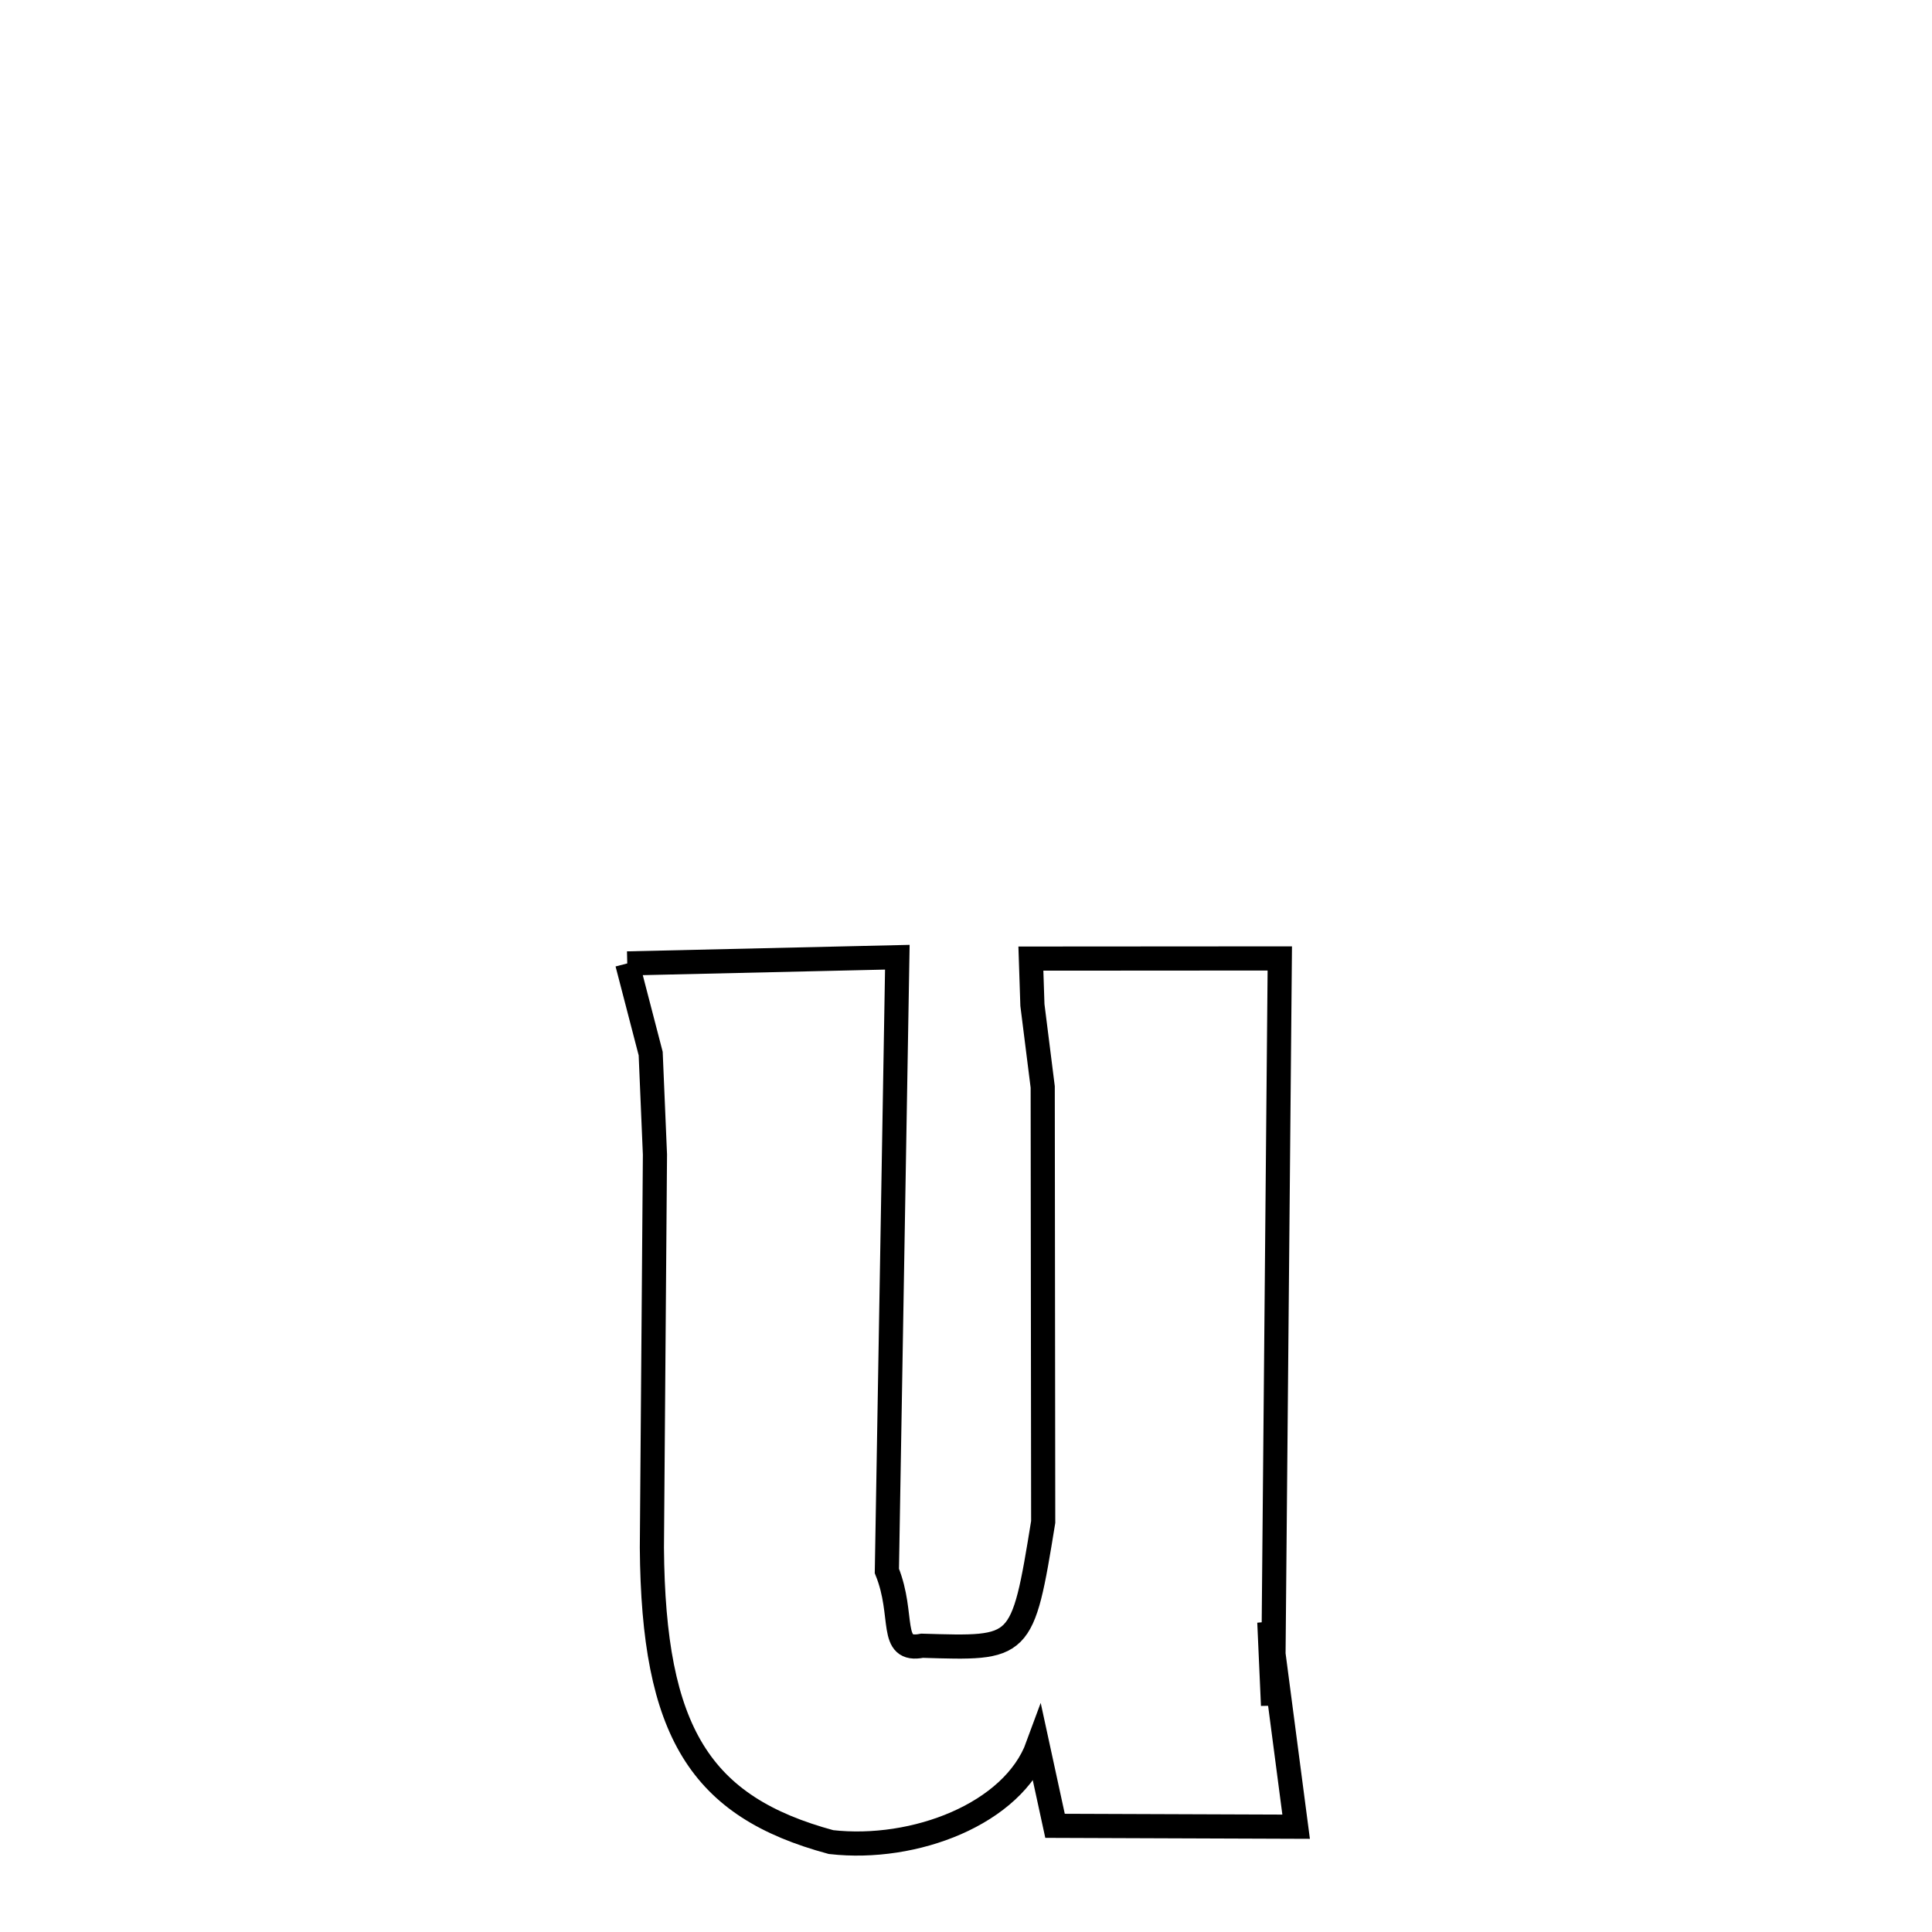 <svg xmlns="http://www.w3.org/2000/svg" xmlns:xlink="http://www.w3.org/1999/xlink" width="50px" height="50px" style="-ms-transform: rotate(360deg); -webkit-transform: rotate(360deg); transform: rotate(360deg);" preserveAspectRatio="xMidYMid meet" viewBox="0 0 24 24"><path d="M 7.792 11.968 L 11.147 11.891 L 11.017 19.515 C 11.242 20.071 11.035 20.527 11.455 20.444 C 12.688 20.48 12.7 20.506 12.959 18.906 L 12.953 13.503 L 12.825 12.485 L 12.806 11.908 L 15.898 11.906 L 15.814 21.185 L 15.768 20.151 L 16.101 22.692 L 13.106 22.681 L 12.891 21.691 C 12.583 22.532 11.361 23.001 10.323 22.883 C 8.7 22.444 8.115 21.521 8.098 19.226 L 8.136 14.343 L 8.083 13.088 L 7.792 11.968 " fill="none" stroke="black" stroke-width="0.3"></path></svg>
